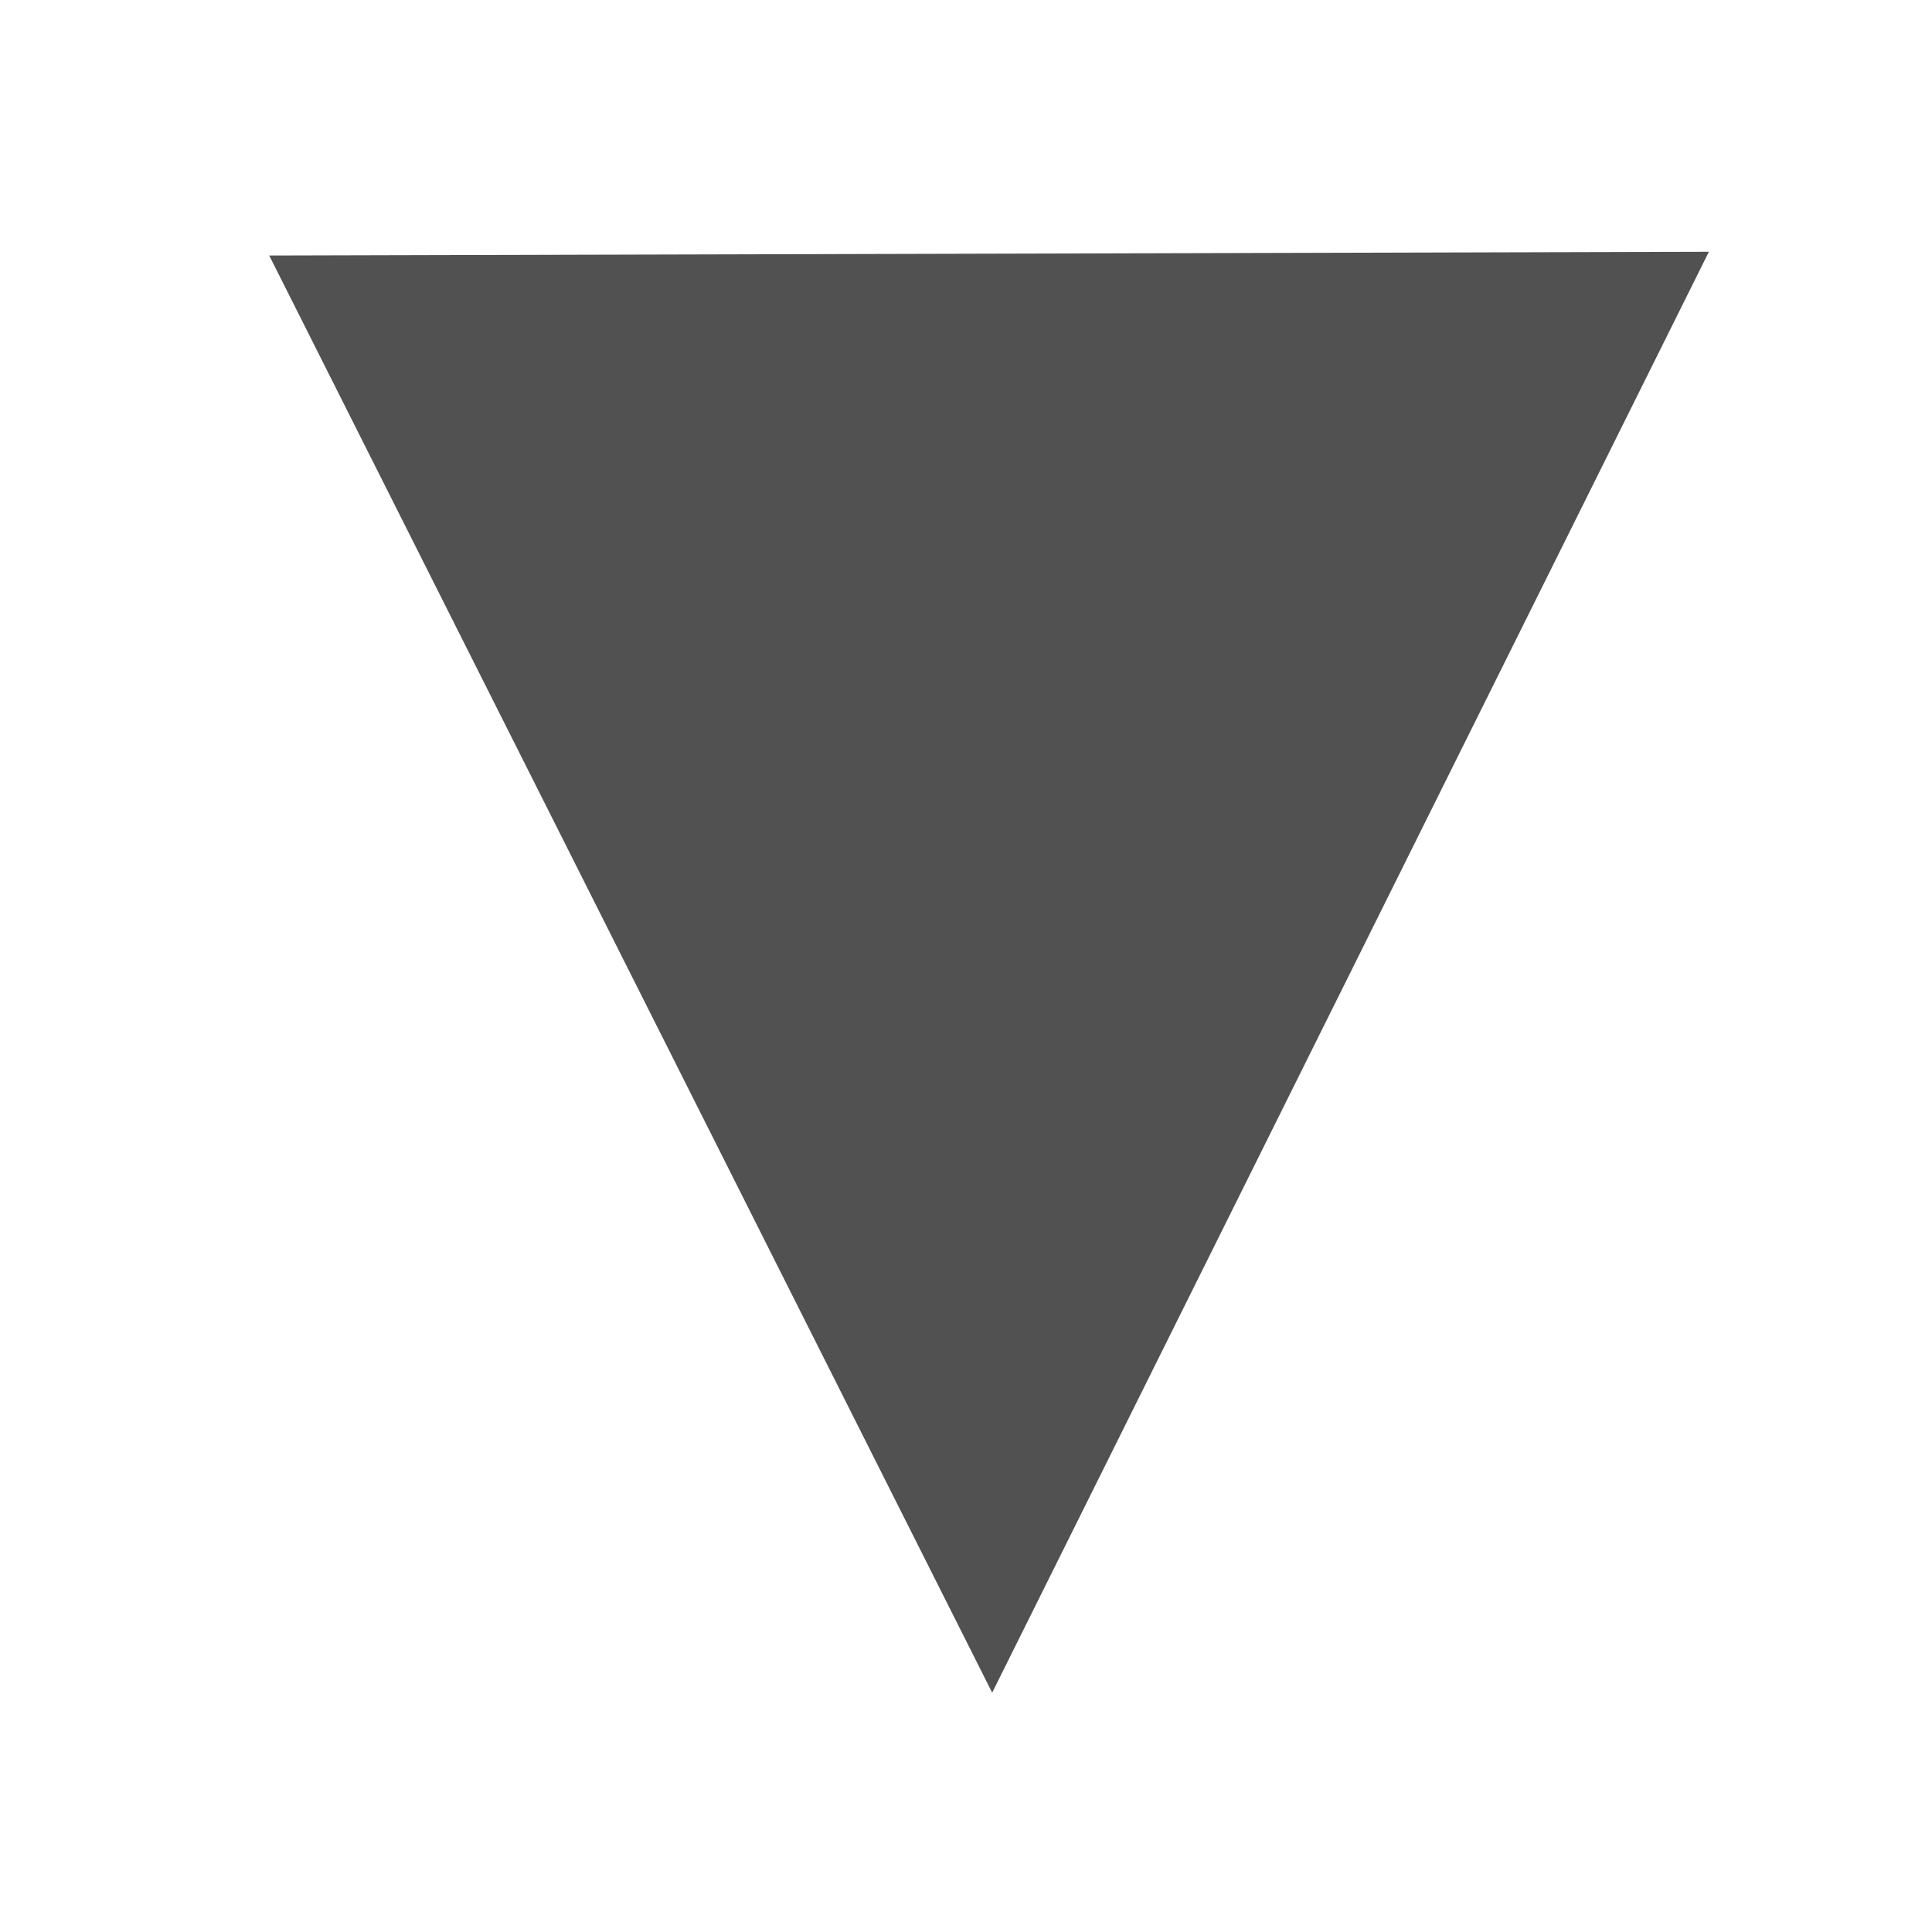 <svg t="1610528164818" class="icon" viewBox="0 0 1024 1024" version="1.1" xmlns="http://www.w3.org/2000/svg" p-id="6467" width="200" height="200"><path d="M525.874 897.156l-383.174-761.724 763.045-1.982-379.871 763.706z" p-id="6468" fill="#515151"></path></svg>
